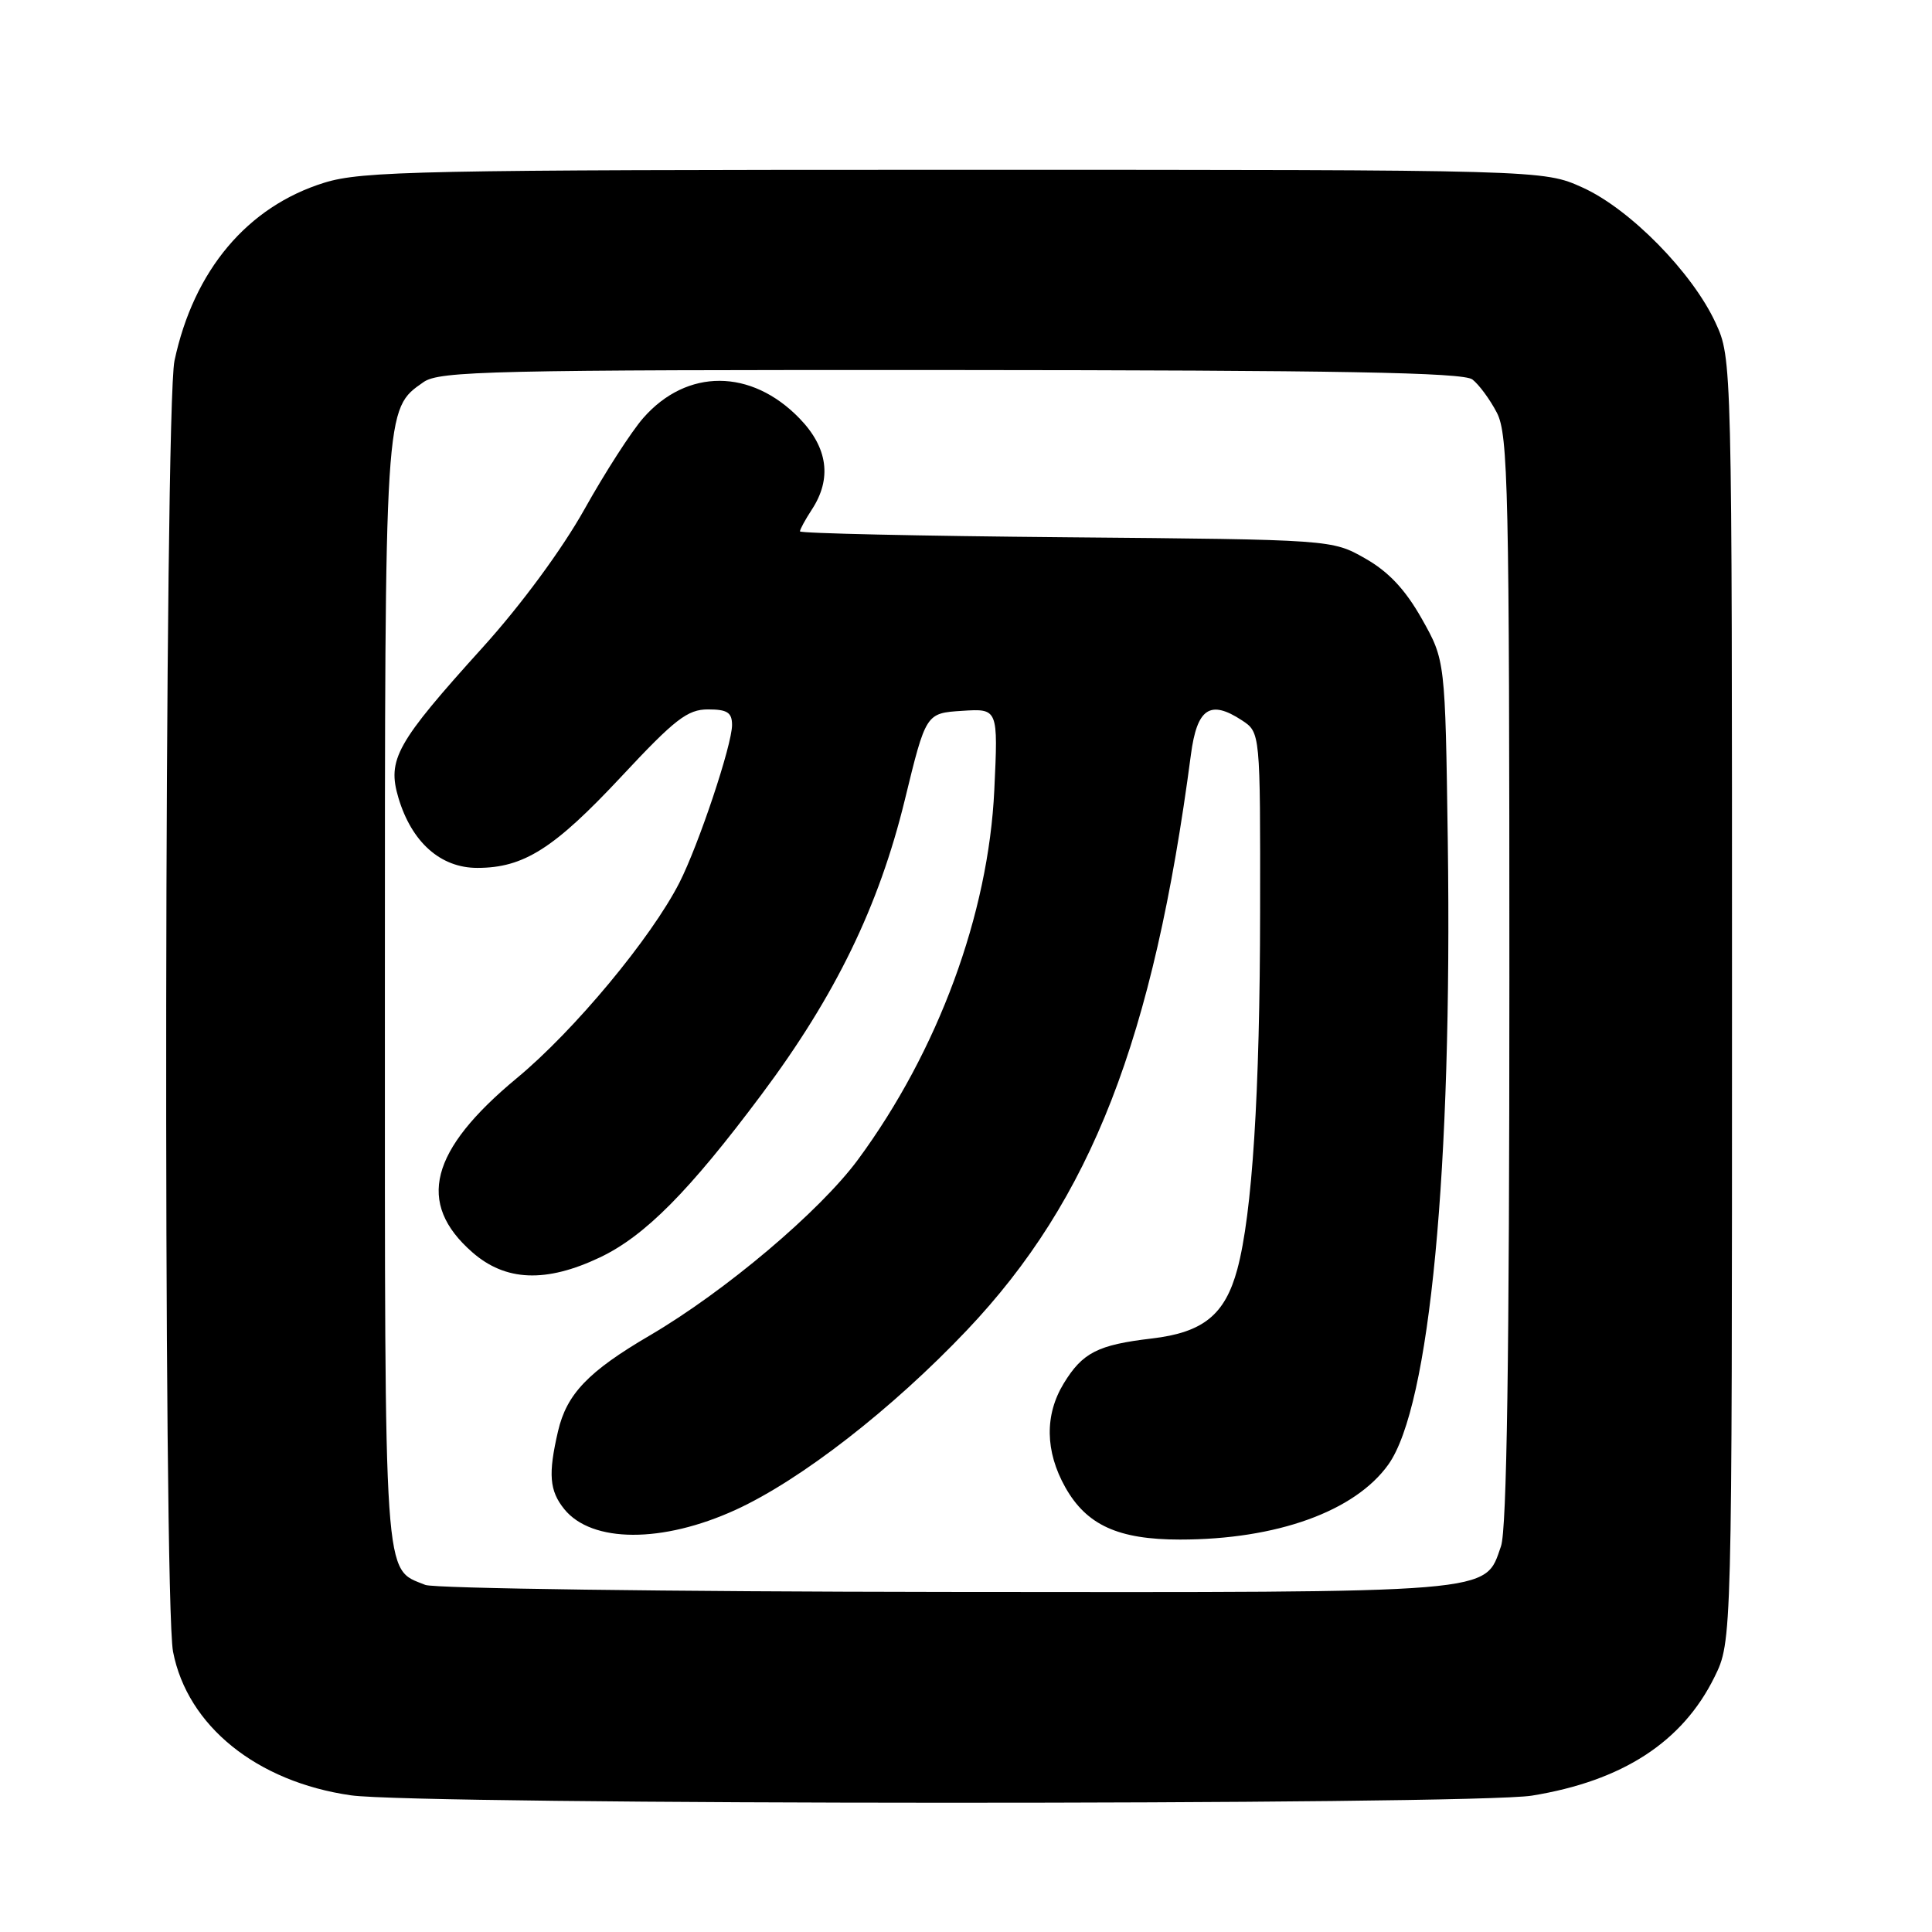 <?xml version="1.0" encoding="UTF-8" standalone="no"?>
<!DOCTYPE svg PUBLIC "-//W3C//DTD SVG 1.1//EN" "http://www.w3.org/Graphics/SVG/1.1/DTD/svg11.dtd" >
<svg xmlns="http://www.w3.org/2000/svg" xmlns:xlink="http://www.w3.org/1999/xlink" version="1.1" viewBox="0 0 256 256">
 <g >
 <path fill="currentColor"
d=" M 202.99 237.93 C 215.00 235.98 222.94 230.82 227.18 222.21 C 229.50 217.50 229.50 217.50 229.50 132.50 C 229.50 47.50 229.50 47.50 227.31 42.75 C 224.23 36.09 215.96 27.68 209.70 24.85 C 204.50 22.50 204.50 22.50 126.50 22.50 C 55.67 22.50 47.99 22.66 42.97 24.21 C 32.77 27.38 25.67 35.82 23.12 47.80 C 21.78 54.14 21.60 211.97 22.93 218.86 C 24.83 228.68 34.01 236.10 46.50 237.89 C 55.44 239.18 195.10 239.21 202.99 237.93 Z  M 56.36 210.01 C 50.79 207.76 51.00 210.80 51.00 131.75 C 51.00 53.45 50.95 54.25 56.12 50.63 C 58.21 49.16 65.13 49.00 125.97 49.03 C 177.47 49.06 193.88 49.35 195.10 50.28 C 195.97 50.95 197.44 52.94 198.35 54.70 C 199.84 57.59 200.00 64.88 200.00 129.80 C 200.00 179.84 199.66 202.67 198.89 204.88 C 196.69 211.19 198.88 211.01 125.30 210.94 C 88.56 210.90 57.54 210.48 56.36 210.01 Z  M 97.50 200.05 C 106.13 196.09 118.19 186.72 128.11 176.27 C 144.59 158.90 152.83 137.74 157.80 100.01 C 158.61 93.85 160.34 92.68 164.55 95.44 C 167.00 97.05 167.00 97.05 166.97 120.77 C 166.95 144.82 165.93 160.85 163.95 168.19 C 162.32 174.22 159.44 176.56 152.60 177.36 C 145.46 178.20 143.44 179.23 140.95 183.31 C 138.41 187.48 138.48 192.31 141.16 197.08 C 143.98 202.09 148.18 204.00 156.35 204.00 C 169.17 204.00 179.54 200.26 183.97 194.05 C 189.46 186.33 192.44 155.04 191.84 111.50 C 191.50 87.50 191.50 87.50 188.40 82.00 C 186.21 78.12 184.00 75.76 180.90 74.00 C 176.50 71.50 176.50 71.50 141.25 71.19 C 121.86 71.02 106.00 70.67 106.00 70.41 C 106.00 70.14 106.70 68.86 107.56 67.54 C 110.26 63.43 109.70 59.32 105.94 55.44 C 99.54 48.83 91.02 48.80 85.25 55.37 C 83.68 57.15 80.17 62.60 77.45 67.47 C 74.49 72.76 69.08 80.12 64.00 85.74 C 52.48 98.48 51.28 100.64 52.80 105.74 C 54.56 111.61 58.38 115.00 63.24 115.00 C 69.40 115.00 73.41 112.45 82.36 102.87 C 89.42 95.30 91.10 94.00 93.81 94.00 C 96.37 94.00 97.00 94.41 97.00 96.07 C 97.00 98.71 92.57 111.96 90.02 116.97 C 86.26 124.32 76.09 136.56 68.48 142.86 C 56.95 152.42 55.15 159.42 62.57 165.92 C 66.97 169.79 72.34 170.01 79.50 166.61 C 85.45 163.78 91.33 157.85 100.92 145.01 C 110.70 131.93 116.46 120.07 119.89 106.00 C 122.69 94.50 122.69 94.50 127.48 94.19 C 132.26 93.88 132.26 93.88 131.75 104.69 C 130.98 121.14 124.29 139.26 113.69 153.65 C 108.63 160.51 96.08 171.11 86.09 176.96 C 77.94 181.73 75.09 184.71 73.94 189.65 C 72.62 195.33 72.80 197.53 74.77 199.97 C 78.42 204.47 87.79 204.50 97.50 200.05 Z "/>
</g>
</svg>